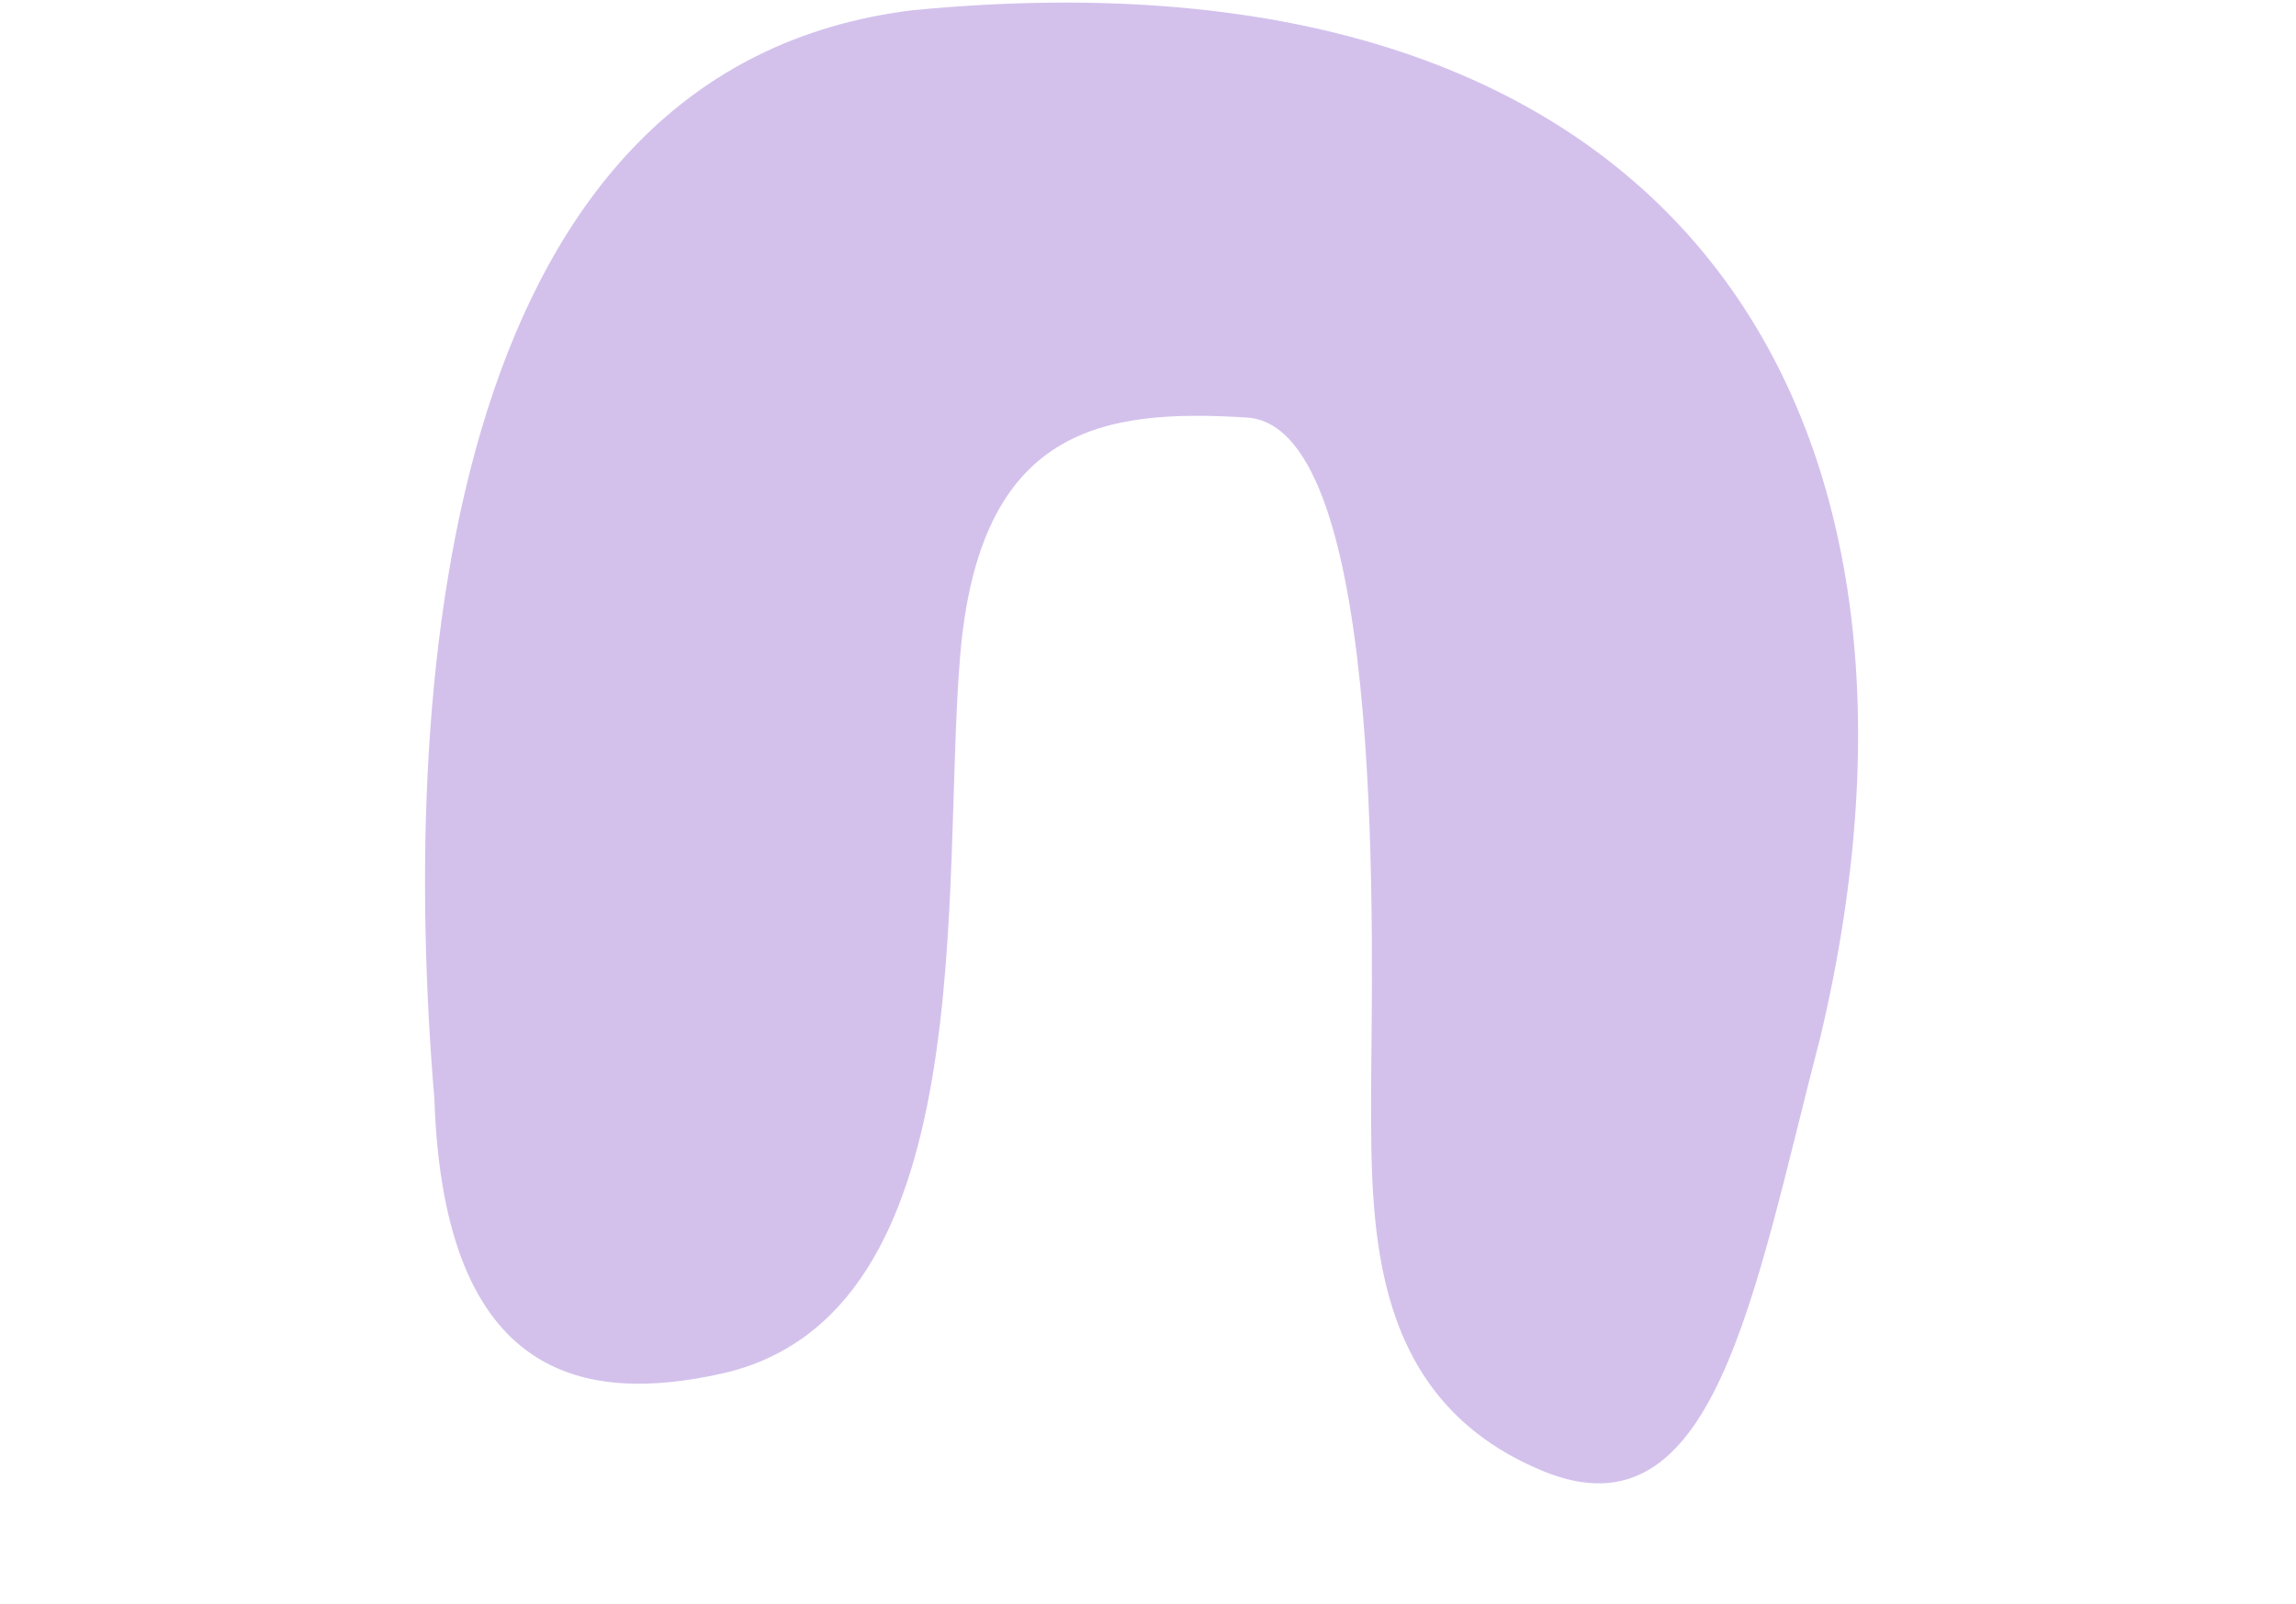 <?xml version="1.0" encoding="UTF-8" standalone="no"?>
<svg
   xmlns:dc="http://purl.org/dc/elements/1.1/"
   xmlns:cc="http://creativecommons.org/ns#"
   xmlns:rdf="http://www.w3.org/1999/02/22-rdf-syntax-ns#"
   xmlns:svg="http://www.w3.org/2000/svg"
   xmlns="http://www.w3.org/2000/svg"
   xmlns:sodipodi="http://sodipodi.sourceforge.net/DTD/sodipodi-0.dtd"
   xmlns:inkscape="http://www.inkscape.org/namespaces/inkscape"
   sodipodi:docname="M_conexo3.svg"
   inkscape:version="1.0 (4035a4f, 2020-05-01)"
   id="svg2237"
   version="1.1"
   viewBox="0 0 121.322 84.749"
   height="84.749mm"
   width="121.322mm">
  <defs
     id="defs2231" />
  <sodipodi:namedview
     inkscape:window-maximized="0"
     inkscape:window-y="0"
     inkscape:window-x="0"
     inkscape:window-height="840"
     inkscape:window-width="1344"
     showgrid="false"
     inkscape:document-rotation="0"
     inkscape:current-layer="layer1"
     inkscape:document-units="mm"
     inkscape:cy="205.45878"
     inkscape:cx="-32.336657"
     inkscape:zoom="0.56572605"
     inkscape:pageshadow="2"
     inkscape:pageopacity="0.0"
     borderopacity="1.0"
     bordercolor="#666666"
     pagecolor="#ffffff"
     id="base" />
  <g
     transform="translate(-35.004,-83.846)"
     id="layer1"
     inkscape:groupmode="layer"
     inkscape:label="Capa 1">
    <path
       sodipodi:nodetypes="acccssssa"
       id="path2863"
       d="m 73.109,156.412 c -7.063,1.565 -14.646,0.468 -15.151,-14.498 -1.948,-23.228 0.95,-54.541 25.252,-57.526 40.662,-3.931 55.834,21.224 47.98,54.252 -3.535,13.563 -5.556,26.658 -14.646,22.917 -9.091,-3.741 -9.091,-12.628 -9.091,-19.643 0,-7.015 1.01,-35.544 -6.566,-36.012 -7.576,-0.468 -14.141,0.468 -15.151,12.628 -1.01,12.16 1.253,34.808 -12.626,37.883 z"
       style="fill:#cfbaea;stroke:none;stroke-width:0.275px;stroke-linecap:butt;stroke-linejoin:miter;stroke-opacity:1;fill-opacity:0.895" />
  </g>
</svg>
